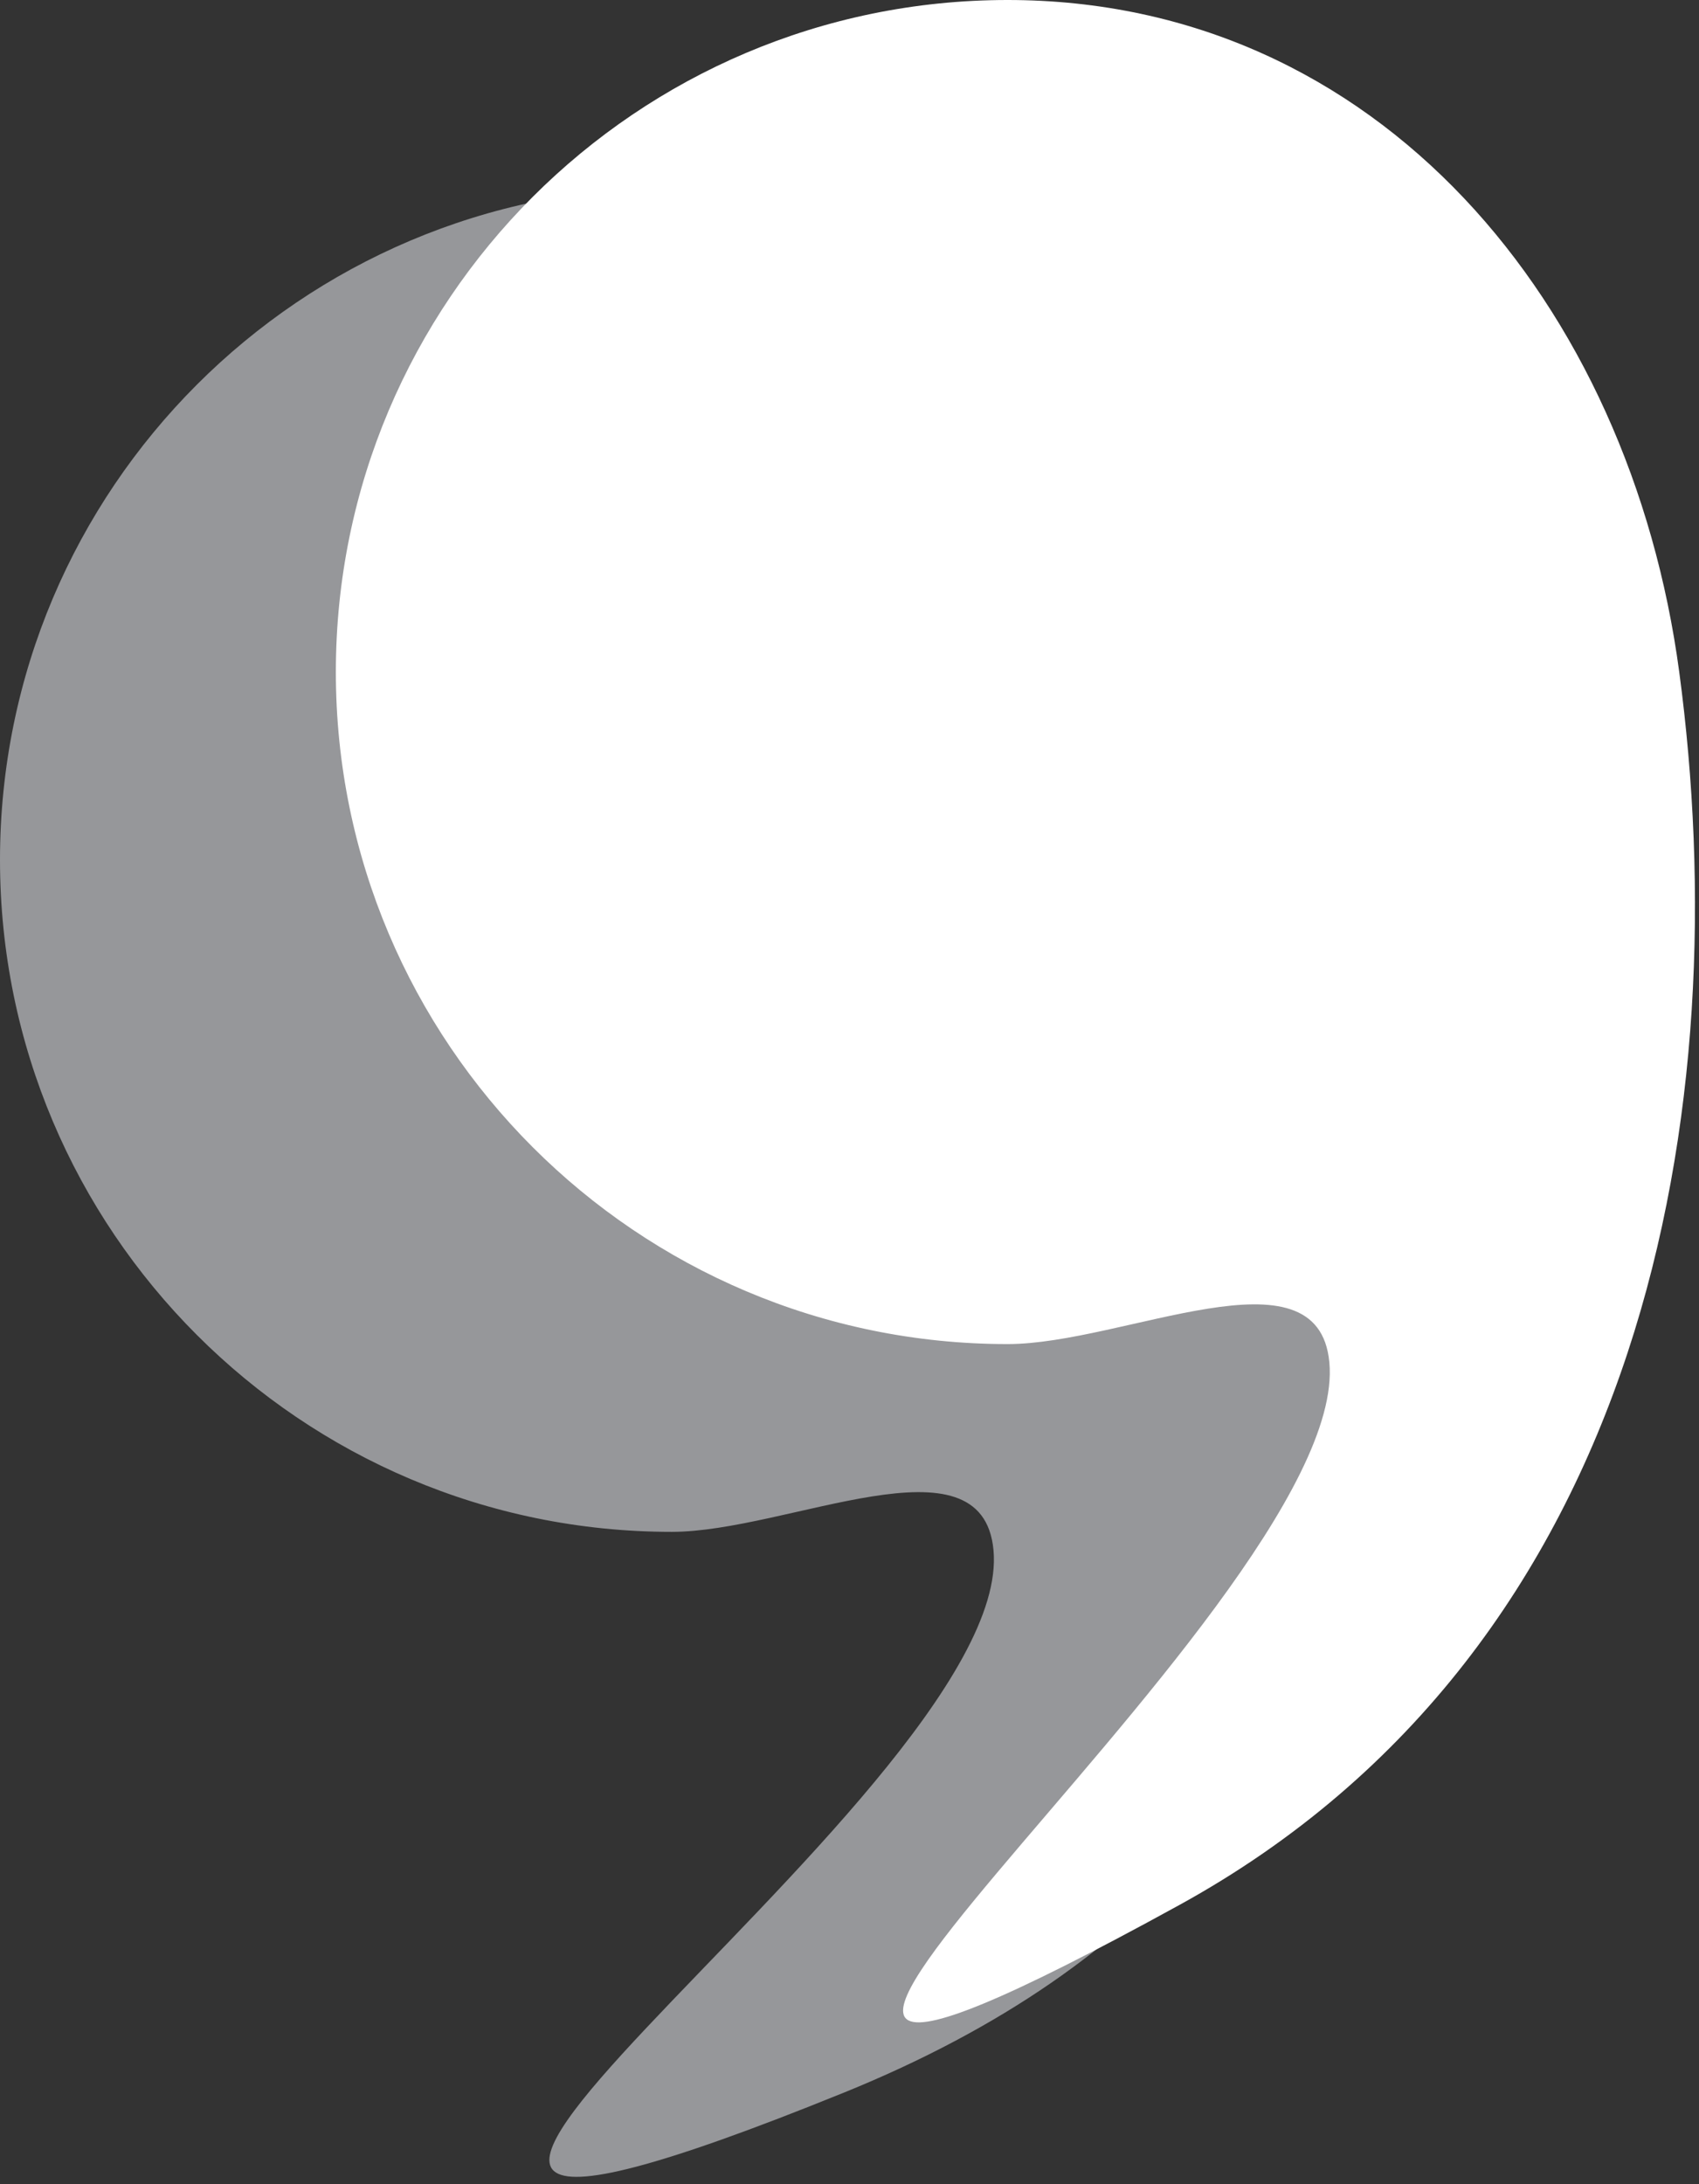 <?xml version="1.0" encoding="UTF-8" standalone="no"?>
<!DOCTYPE svg PUBLIC "-//W3C//DTD SVG 1.1//EN" "http://www.w3.org/Graphics/SVG/1.1/DTD/svg11.dtd">
<svg width="100%" height="100%" viewBox="0 0 172 221" version="1.1" xmlns="http://www.w3.org/2000/svg" xmlns:xlink="http://www.w3.org/1999/xlink" xml:space="preserve" xmlns:serif="http://www.serif.com/" style="fill-rule:evenodd;clip-rule:evenodd;stroke-linejoin:round;stroke-miterlimit:2;">
    <rect x="0" y="0" width="172" height="221" fill="#333333" stroke="none"/>
    <g transform="matrix(1,0,0,1,-372,-212)">
        <g id="Quotations">
            <path d="M440,231C477.53,231 503.017,261.802 508,299C513.828,342.509 522.109,397.542 457.386,423.759C381.512,454.494 474.893,393.918 472.579,368.857C471.469,356.821 451.752,367 440,367C402.47,367 372,336.53 372,299C372,261.47 402.47,231 440,231Z" style="fill:rgb(150,151,154);"/>
            <g transform="matrix(1,0,0,1,34,-19)">
                <path d="M440,231C477.53,231 503.017,261.802 508,299C513.828,342.509 505.109,397.542 457.386,423.759C385.638,463.176 474.893,393.918 472.579,368.857C471.469,356.821 451.752,367 440,367C402.47,367 372,336.53 372,299C372,261.47 402.47,231 440,231Z" style="fill:white;"/>
            </g>
        </g>
    </g>
</svg>
